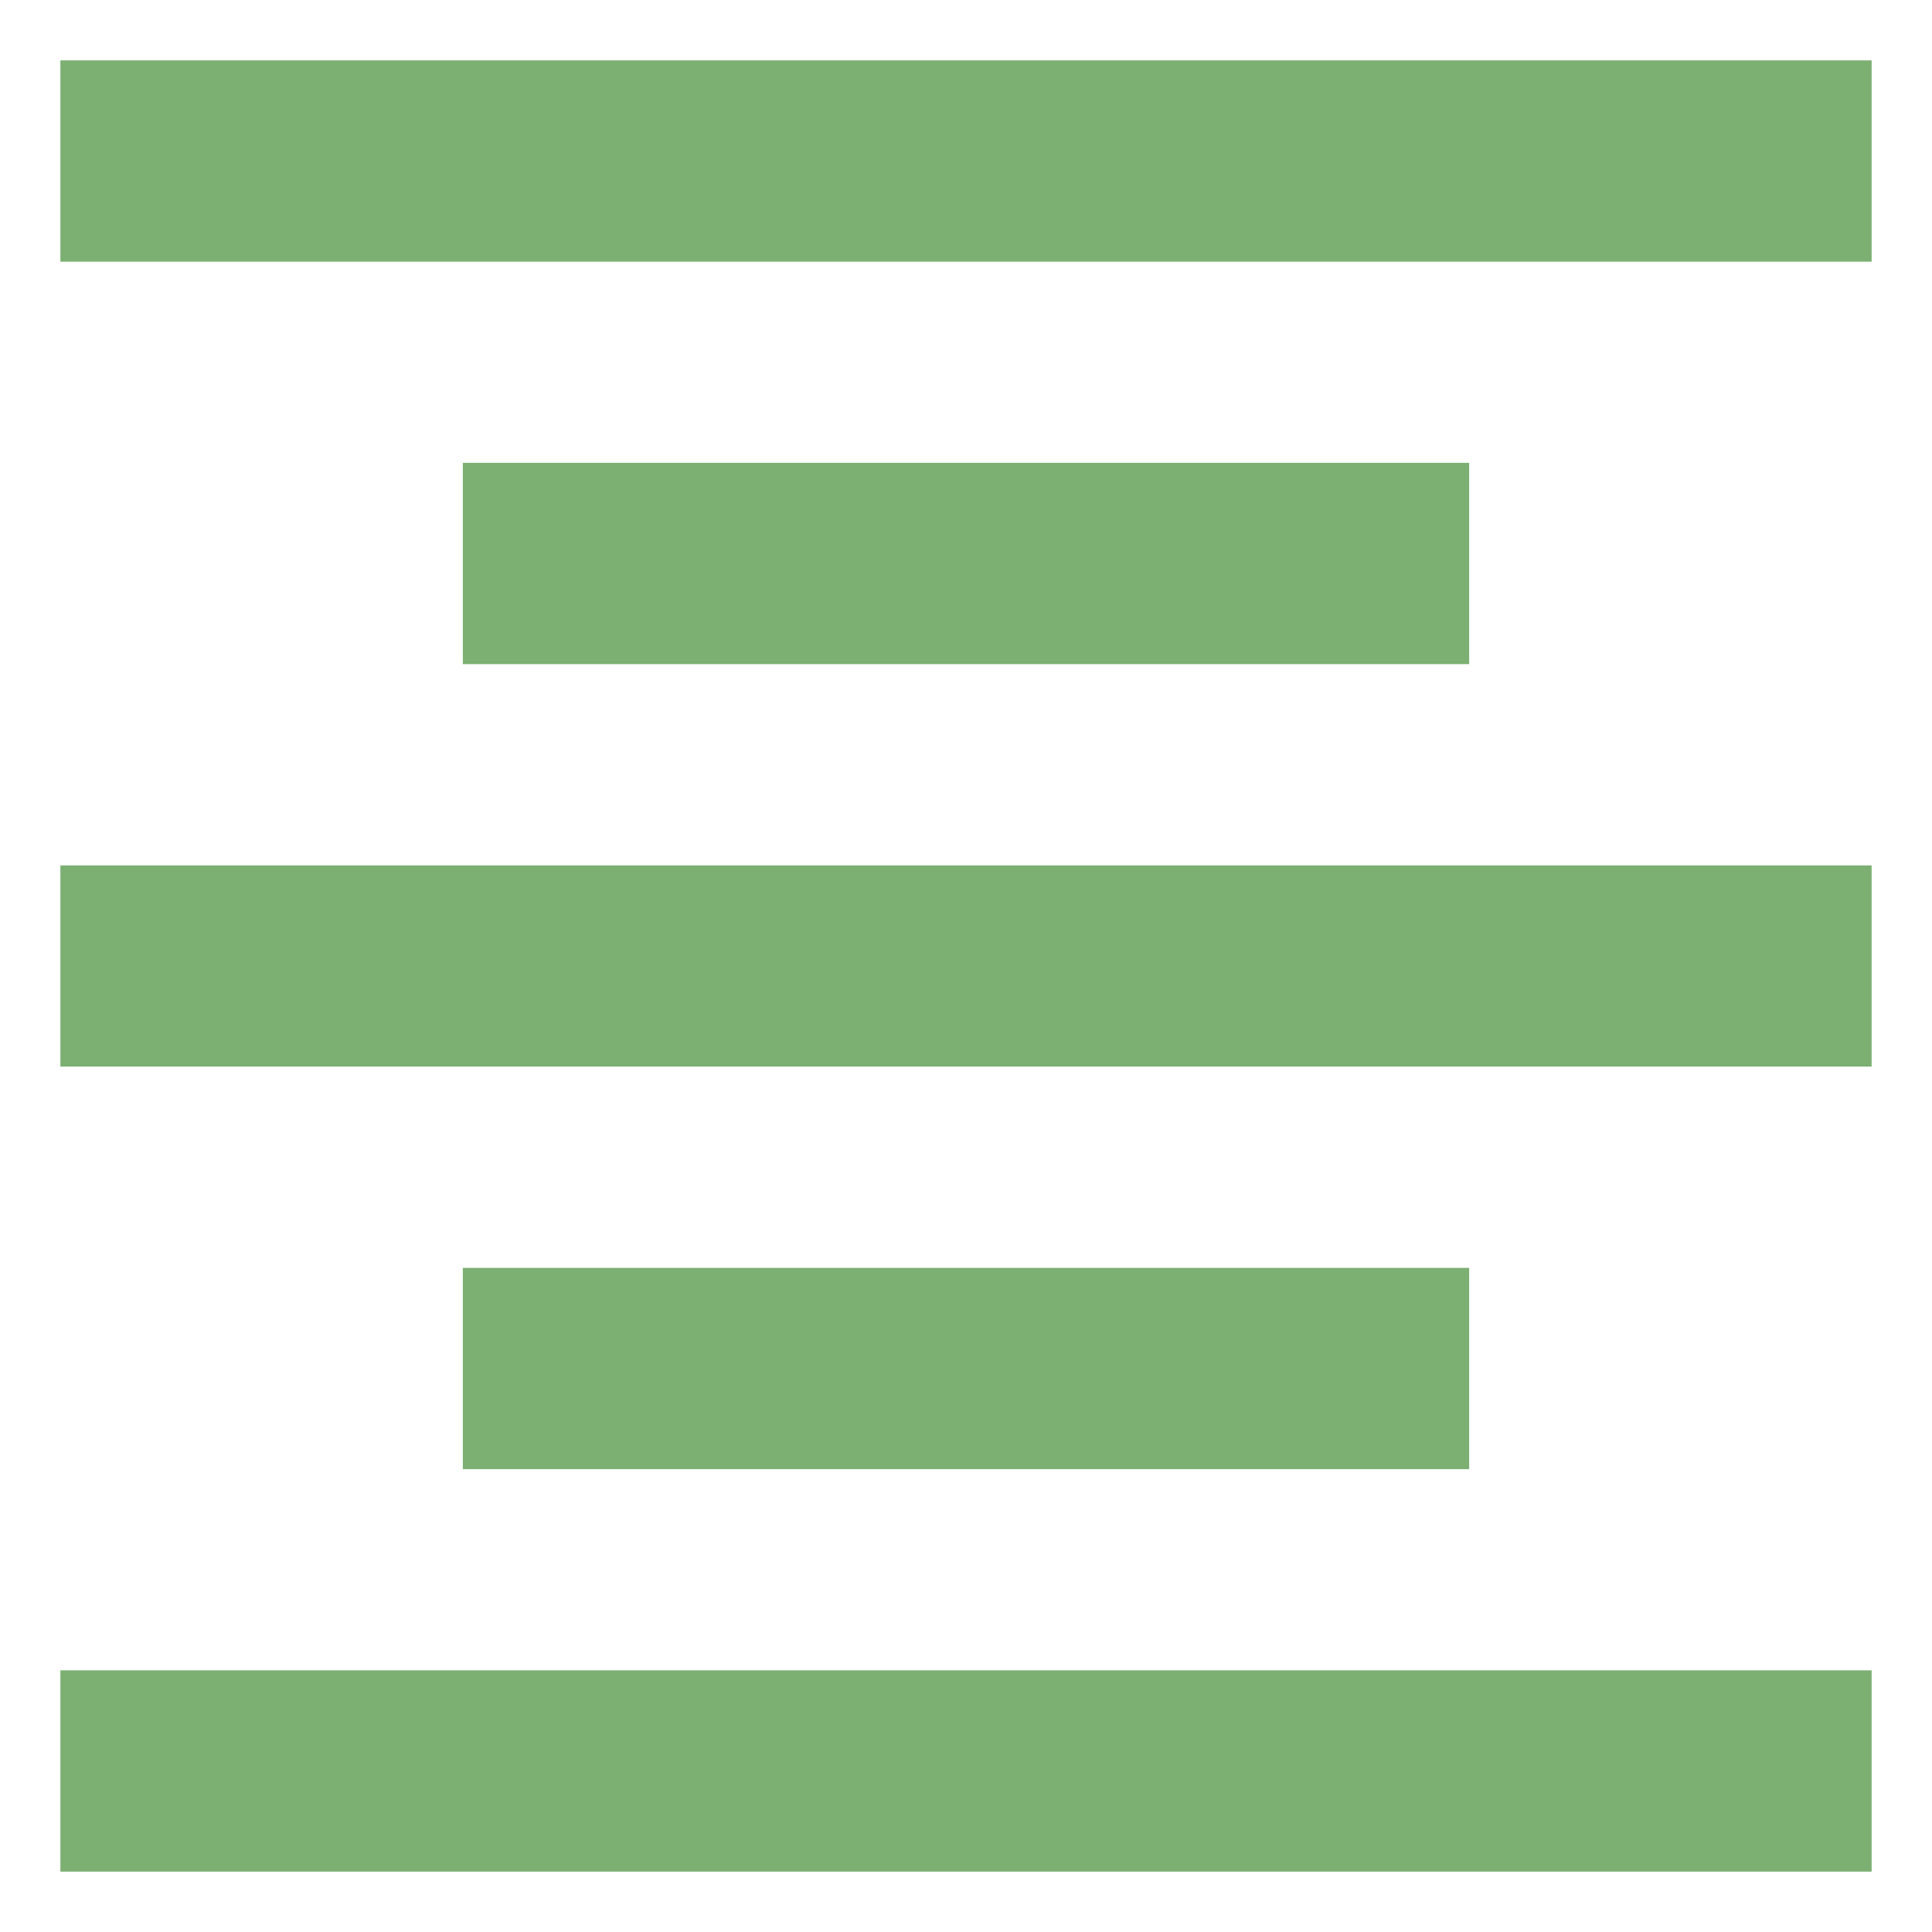 <svg xmlns="http://www.w3.org/2000/svg" width="60" height="60" viewBox="0 0 16 16">
    <path fill="#7CB072" fill-rule="evenodd" d="M3.833 10.5v1.667h8.334V10.5H3.833zM.5 15.5h15v-1.667H.5V15.5zm0-6.667h15V7.167H.5v1.666zm3.333-5V5.5h8.334V3.833H3.833zM.5.5v1.667h15V.5H.5z"/>
</svg>
